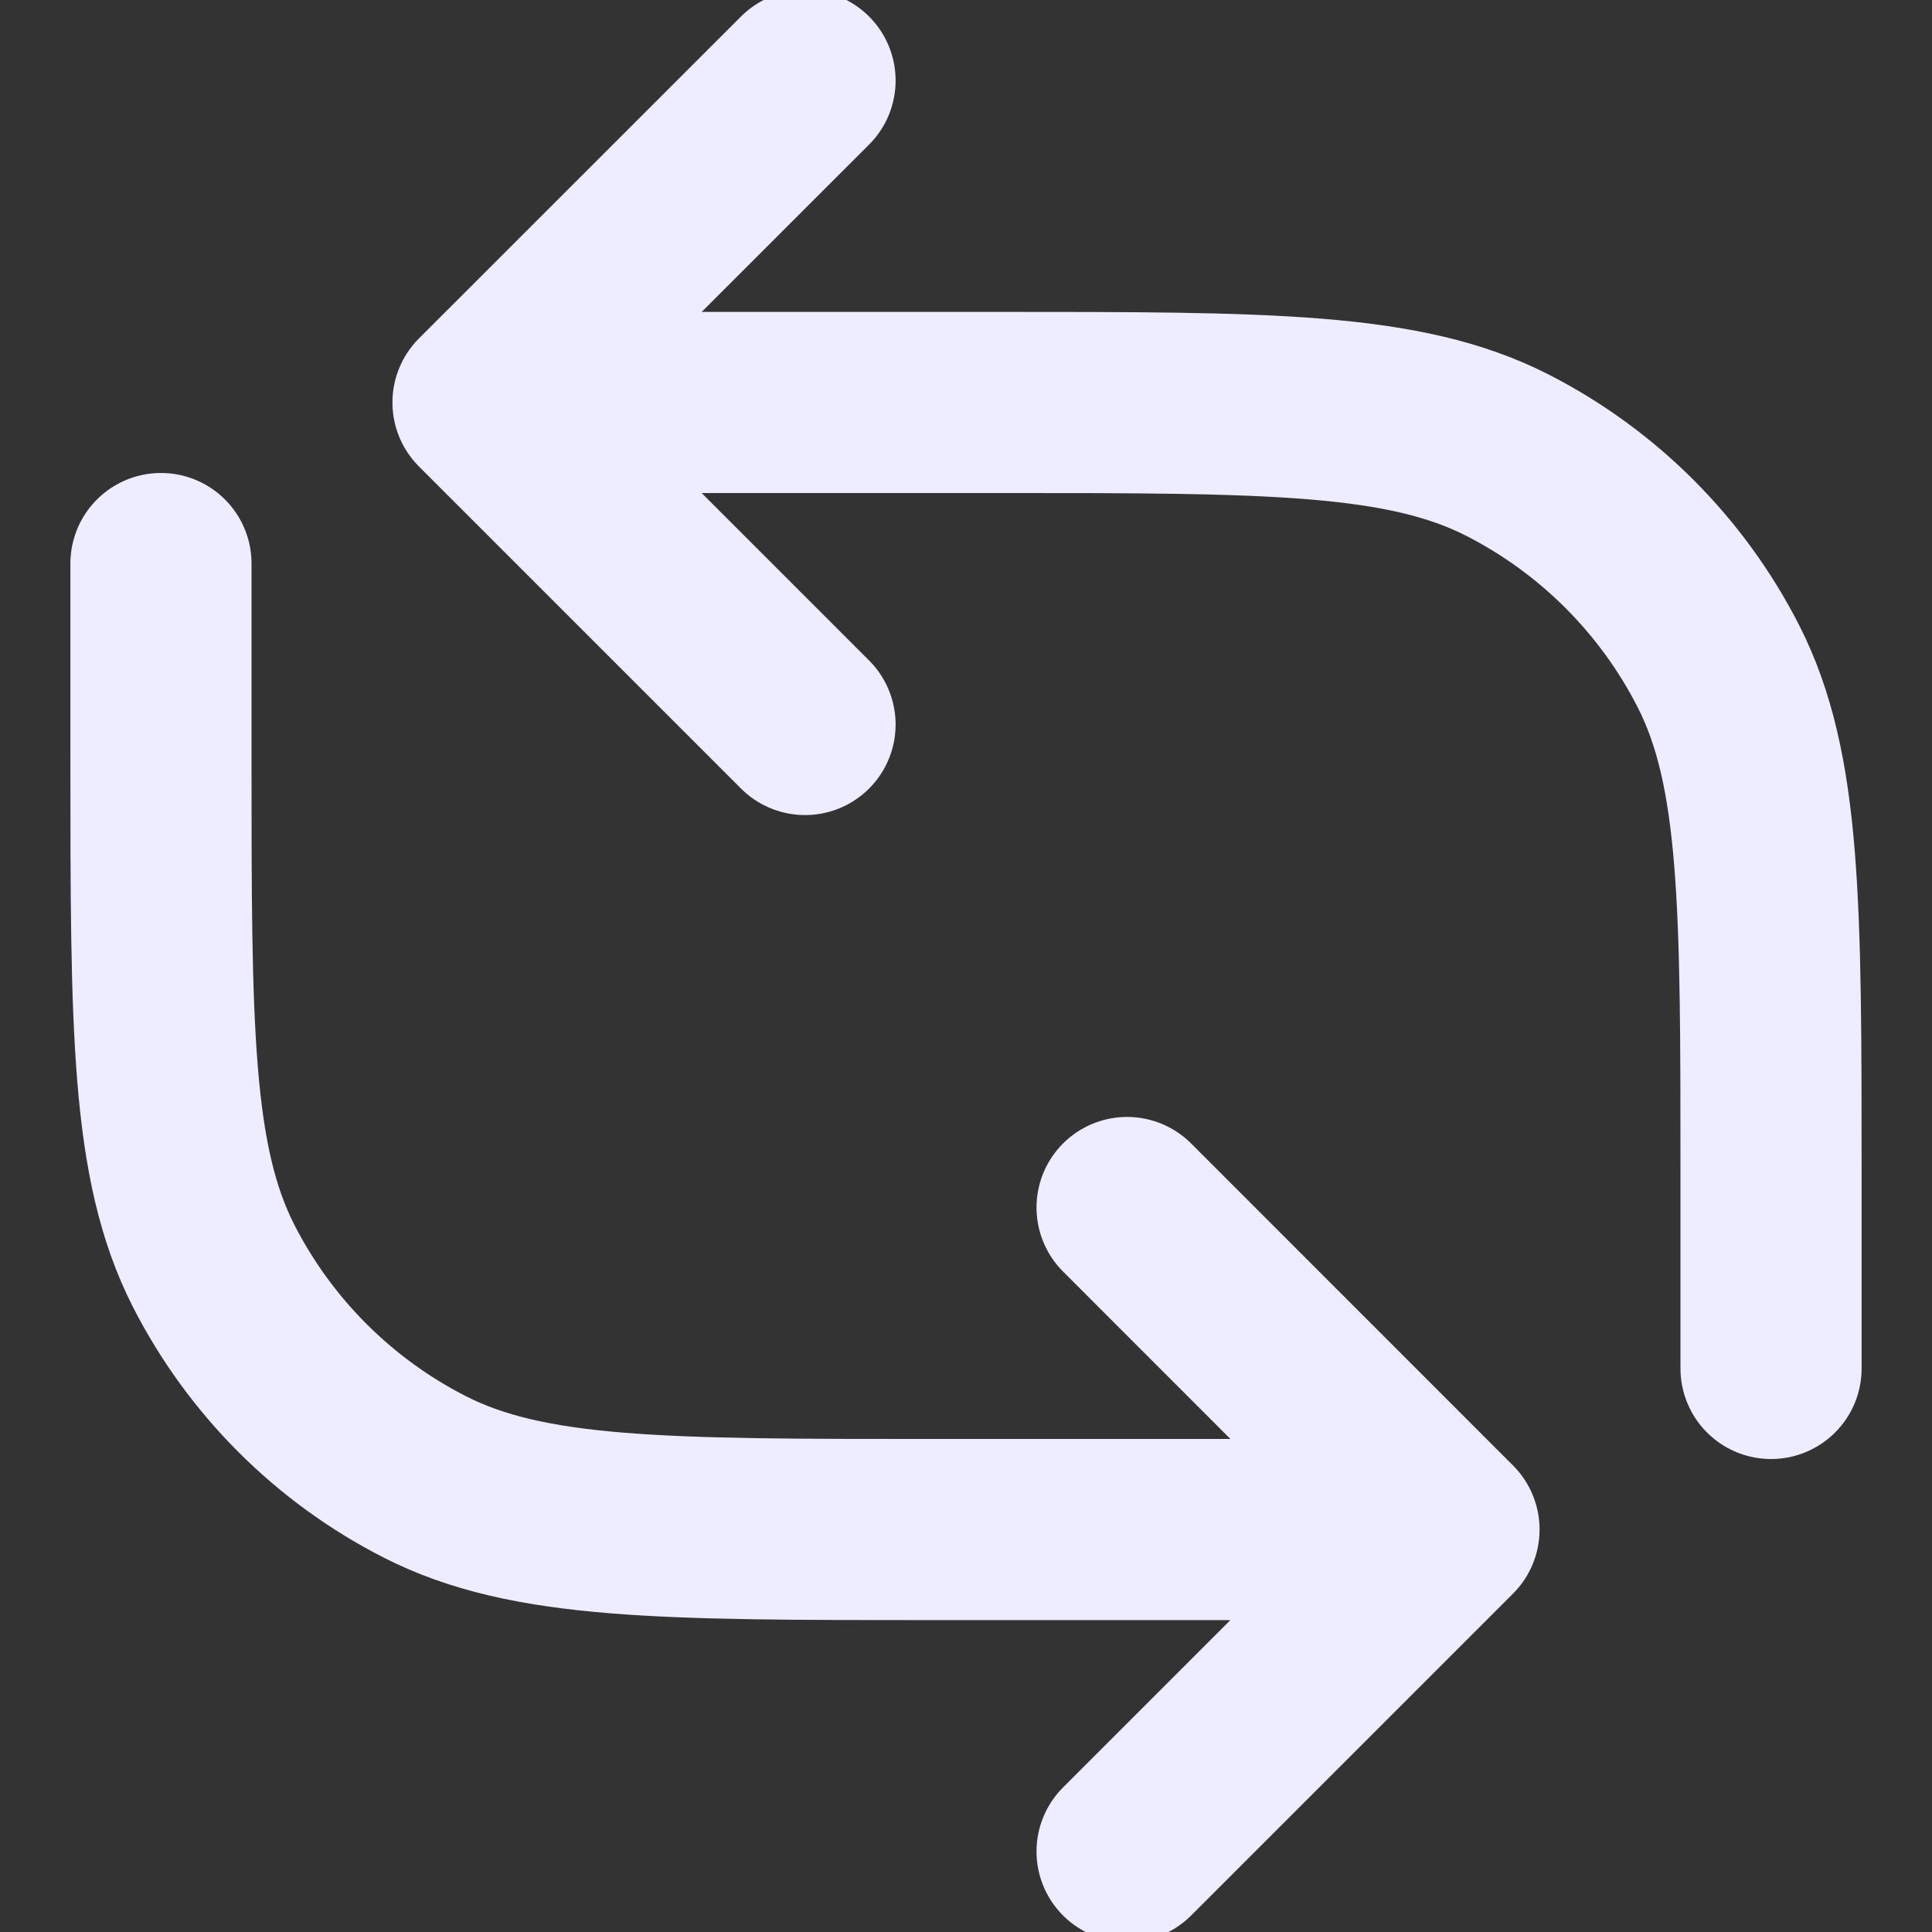 <svg width="16" height="16" viewBox="0 0 16 16" fill="none" xmlns="http://www.w3.org/2000/svg">
<rect x="0" y="0" width="16" height="16" fill="#333333" stroke="none"/>
<g clip-path="url(#clip0_518_1134)">
<path d="M1.333 4.667V6.267C1.333 8.507 1.333 9.627 1.769 10.483C2.153 11.235 2.765 11.847 3.518 12.231C4.373 12.667 5.493 12.667 7.734 12.667H12M12 12.667L9.334 10M12 12.667L9.334 15.333" stroke="#EEEDFF" stroke-width="1.5" stroke-linecap="round" stroke-linejoin="round"/>
<path d="M14.667 11.333V9.733C14.667 7.493 14.667 6.373 14.231 5.517C13.847 4.765 13.235 4.153 12.483 3.769C11.627 3.333 10.507 3.333 8.267 3.333H4M4 3.333L6.667 6M4 3.333L6.667 0.667" stroke="#EEEDFF" stroke-width="1.5" stroke-linecap="round" stroke-linejoin="round"/>
</g>
<defs>
<clipPath id="clip0_518_1134">
<rect width="16" height="16" fill="white"/>
</clipPath>
</defs>
</svg>
